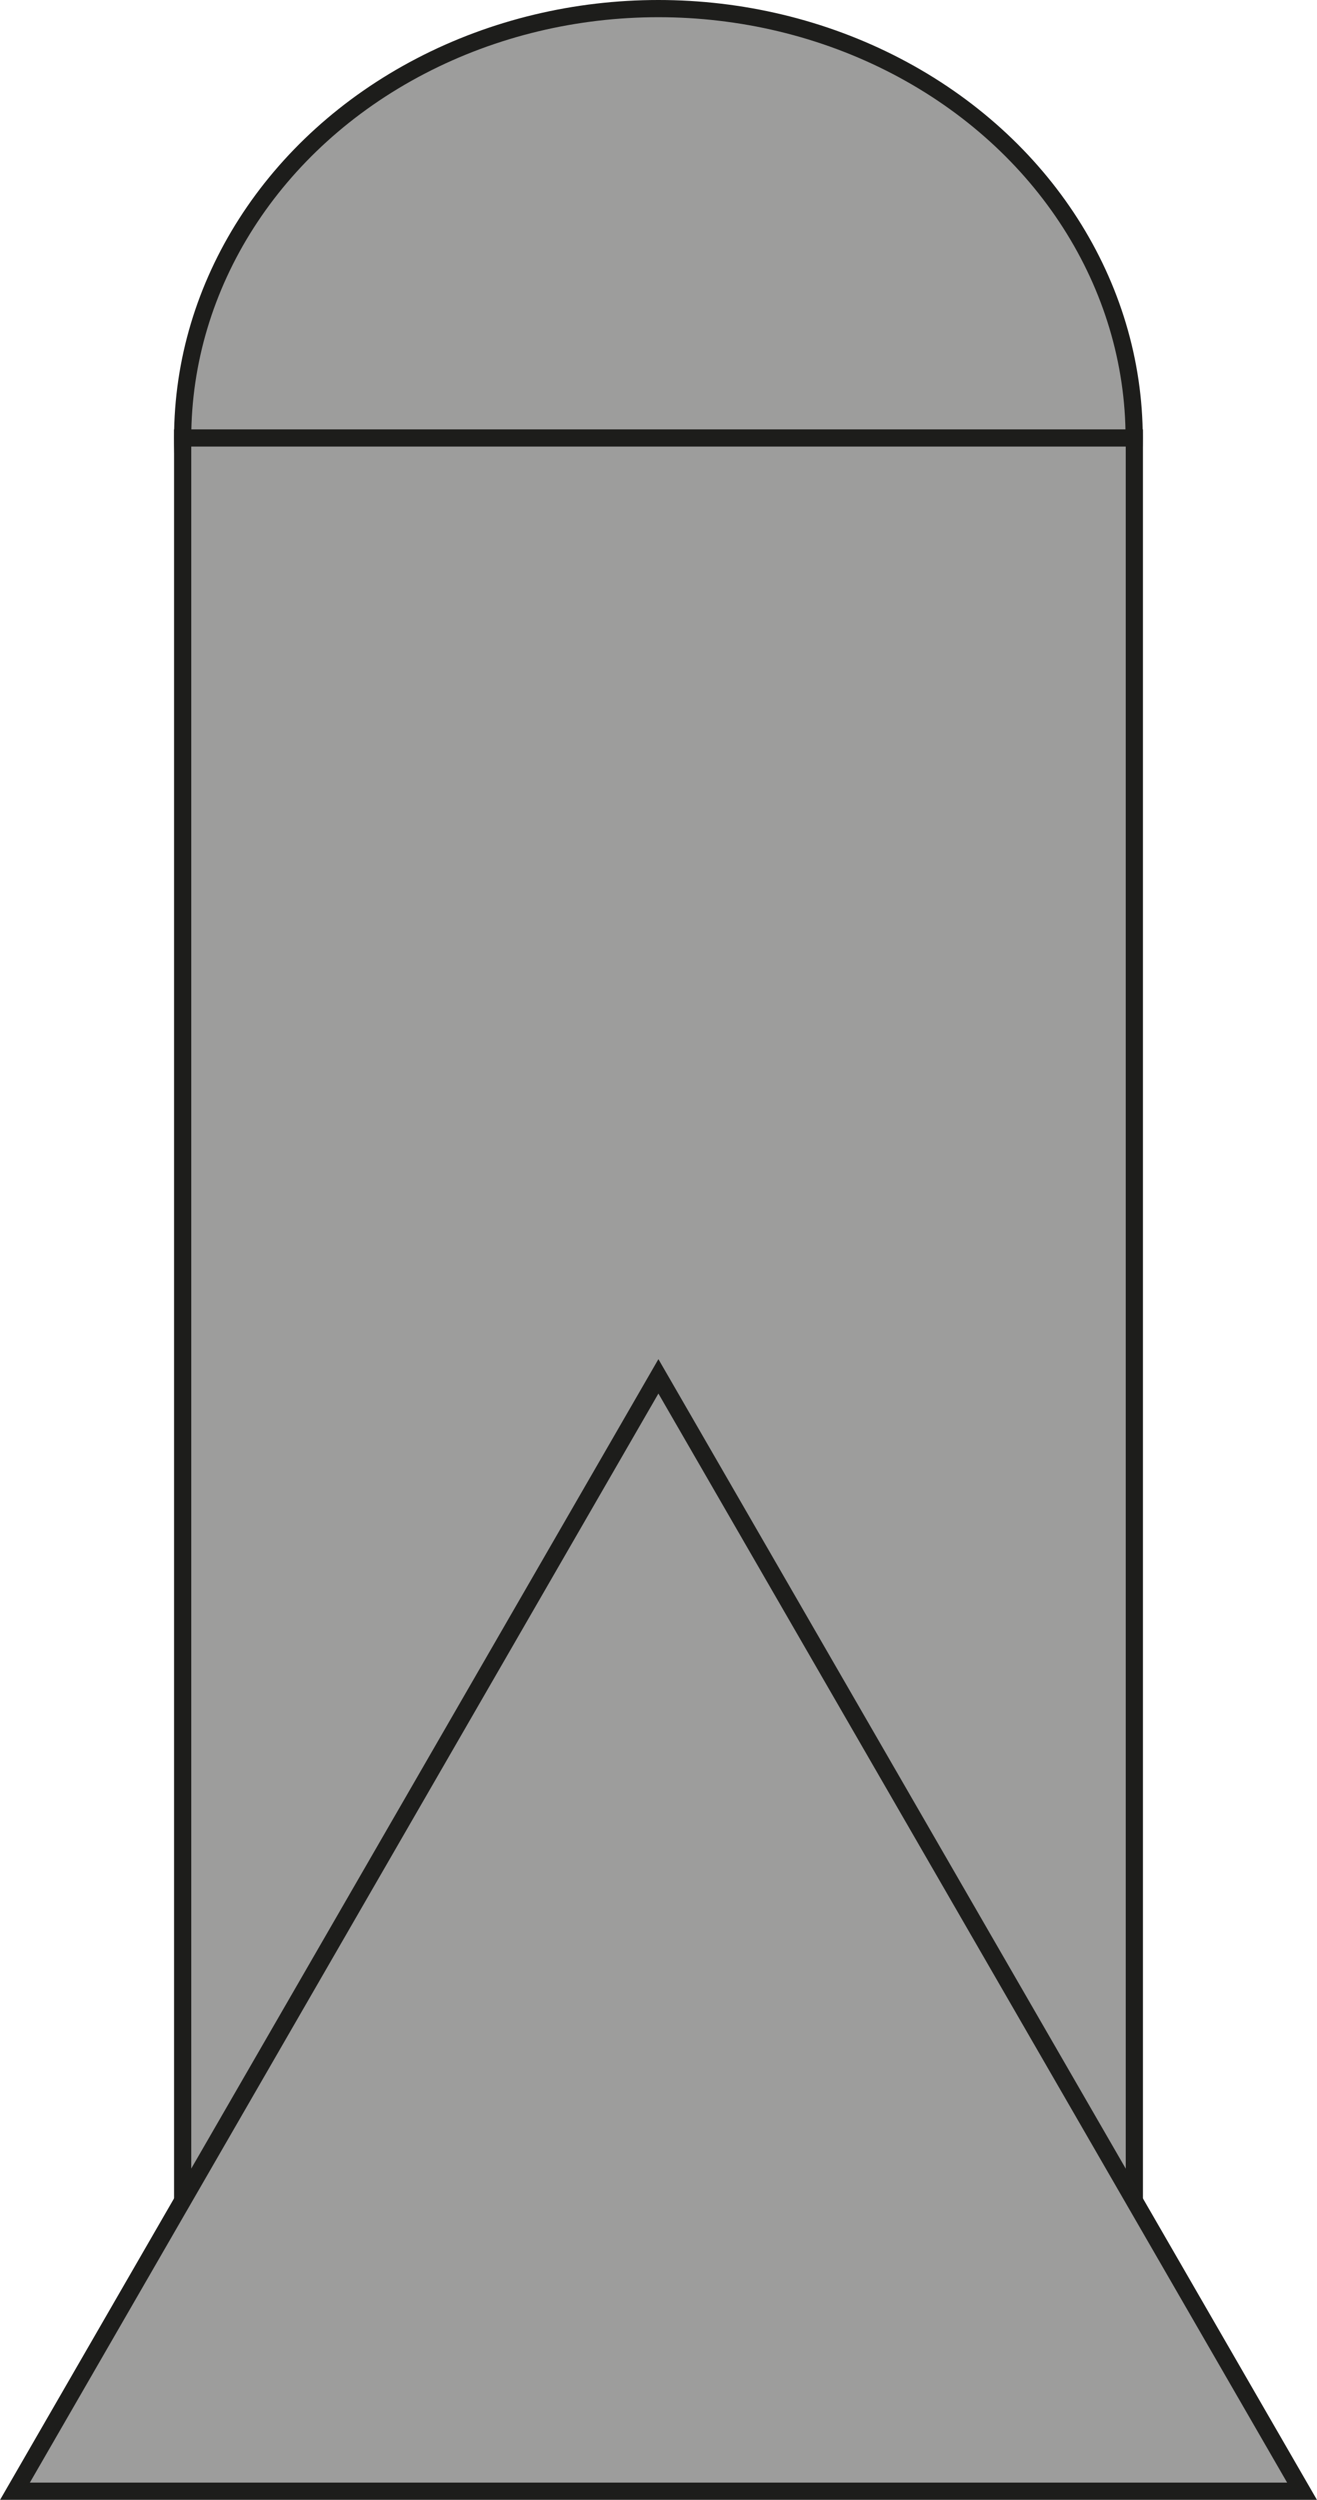 <svg xmlns="http://www.w3.org/2000/svg" viewBox="0 0 76.57 145.32"><defs><style>.cls-1{fill:#9d9d9c;stroke:#1d1d1b;stroke-miterlimit:10;}</style></defs><title>jetpack1</title><g id="Слой_2" data-name="Слой 2"><g id="body"><ellipse class="cls-1" cx="38.28" cy="25.46" rx="27.66" ry="24.96"/><rect class="cls-1" x="10.62" y="25.46" width="55.33" height="109.09"/><polygon class="cls-1" points="38.28 80.01 0.87 144.82 75.7 144.82 38.28 80.01"/></g></g></svg>
